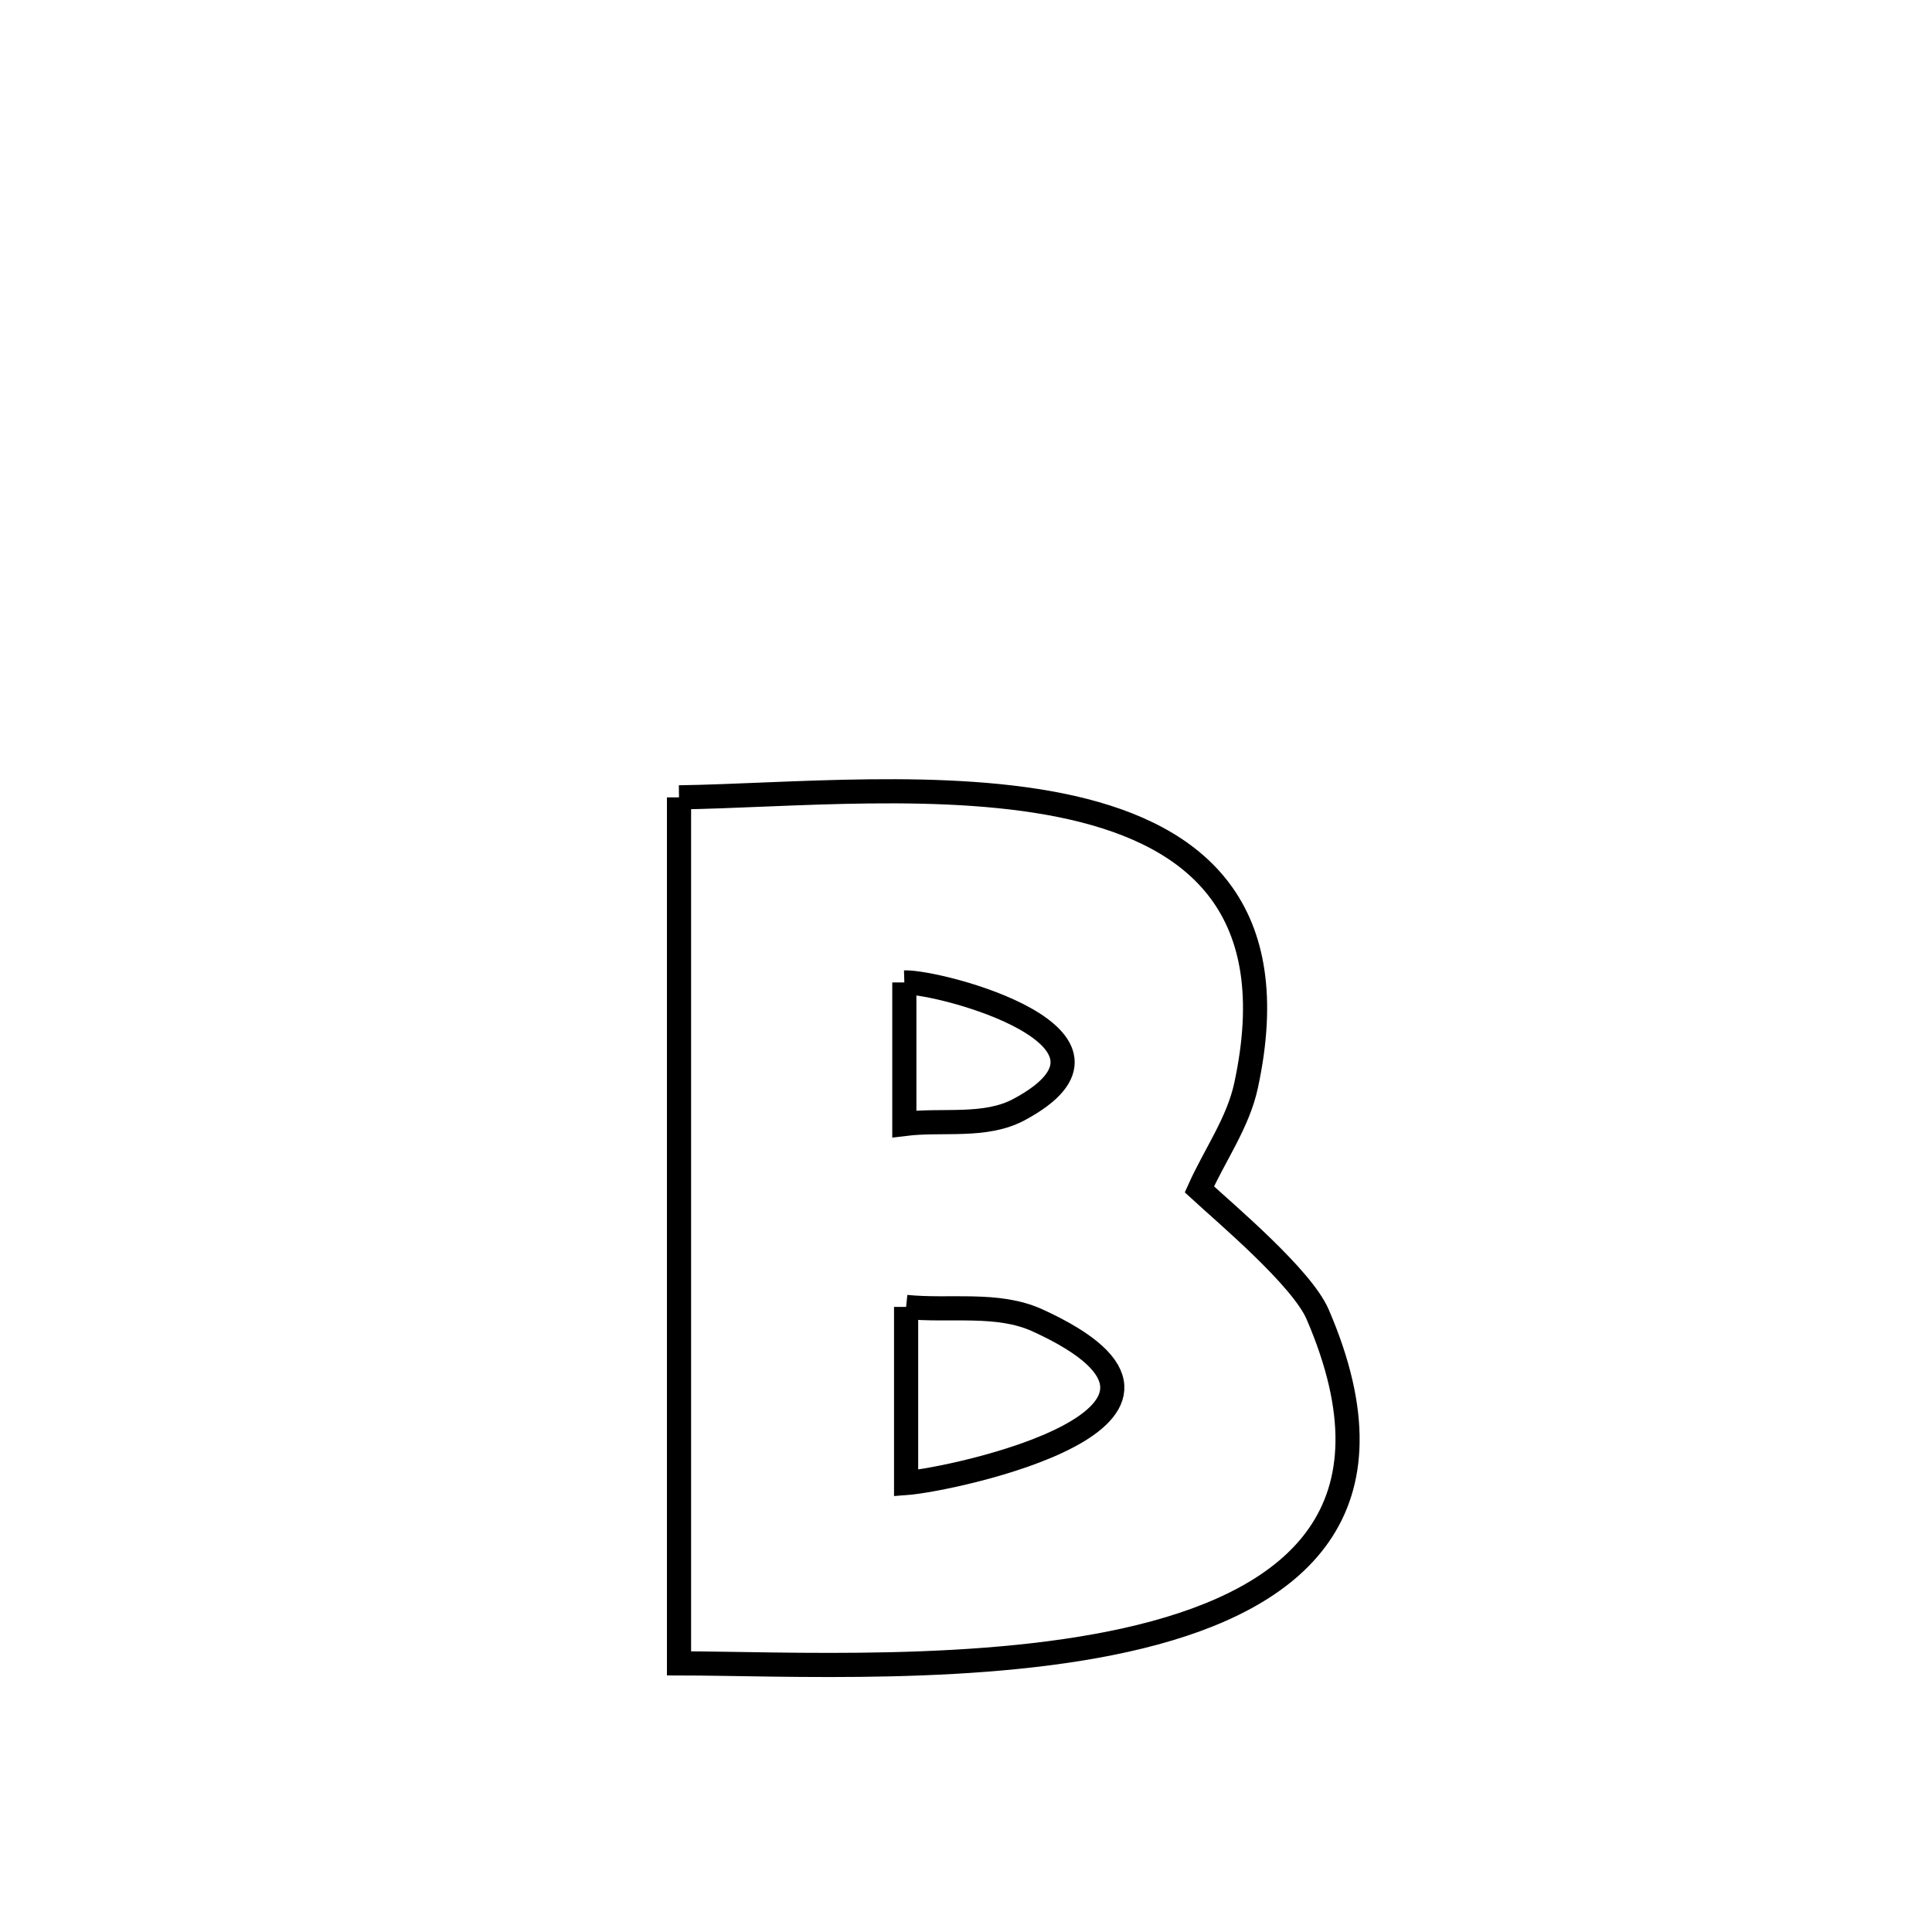 <svg xmlns="http://www.w3.org/2000/svg" viewBox="0.0 0.0 24.0 24.0" height="200px" width="200px"><path fill="none" stroke="black" stroke-width=".3" stroke-opacity="1.0"  filling="0" d="M8.435 9.905 L8.435 9.905 C9.778 9.886 11.776 9.683 13.32 10.034 C14.863 10.385 15.953 11.289 15.479 13.485 C15.38 13.946 15.092 14.345 14.899 14.775 L14.899 14.775 C15.237 15.086 16.171 15.871 16.368 16.327 C17.423 18.773 16.09 19.857 14.168 20.33 C12.247 20.803 9.736 20.664 8.435 20.663 L8.435 20.663 C8.435 18.87 8.435 17.077 8.435 15.284 C8.435 13.491 8.435 11.698 8.435 9.905 L8.435 9.905"></path>
<path fill="none" stroke="black" stroke-width=".3" stroke-opacity="1.0"  filling="0" d="M11.234 12.204 L11.234 12.204 C11.685 12.191 14.316 12.896 12.658 13.784 C12.236 14.01 11.709 13.903 11.234 13.962 L11.234 13.962 C11.234 13.376 11.234 12.79 11.234 12.204 L11.234 12.204"></path>
<path fill="none" stroke="black" stroke-width=".3" stroke-opacity="1.0"  filling="0" d="M11.256 16.235 L11.256 16.235 C11.801 16.291 12.392 16.175 12.89 16.403 C15.496 17.595 11.844 18.379 11.256 18.423 L11.256 18.423 C11.256 17.469 11.256 17.185 11.256 16.235 L11.256 16.235"></path></svg>